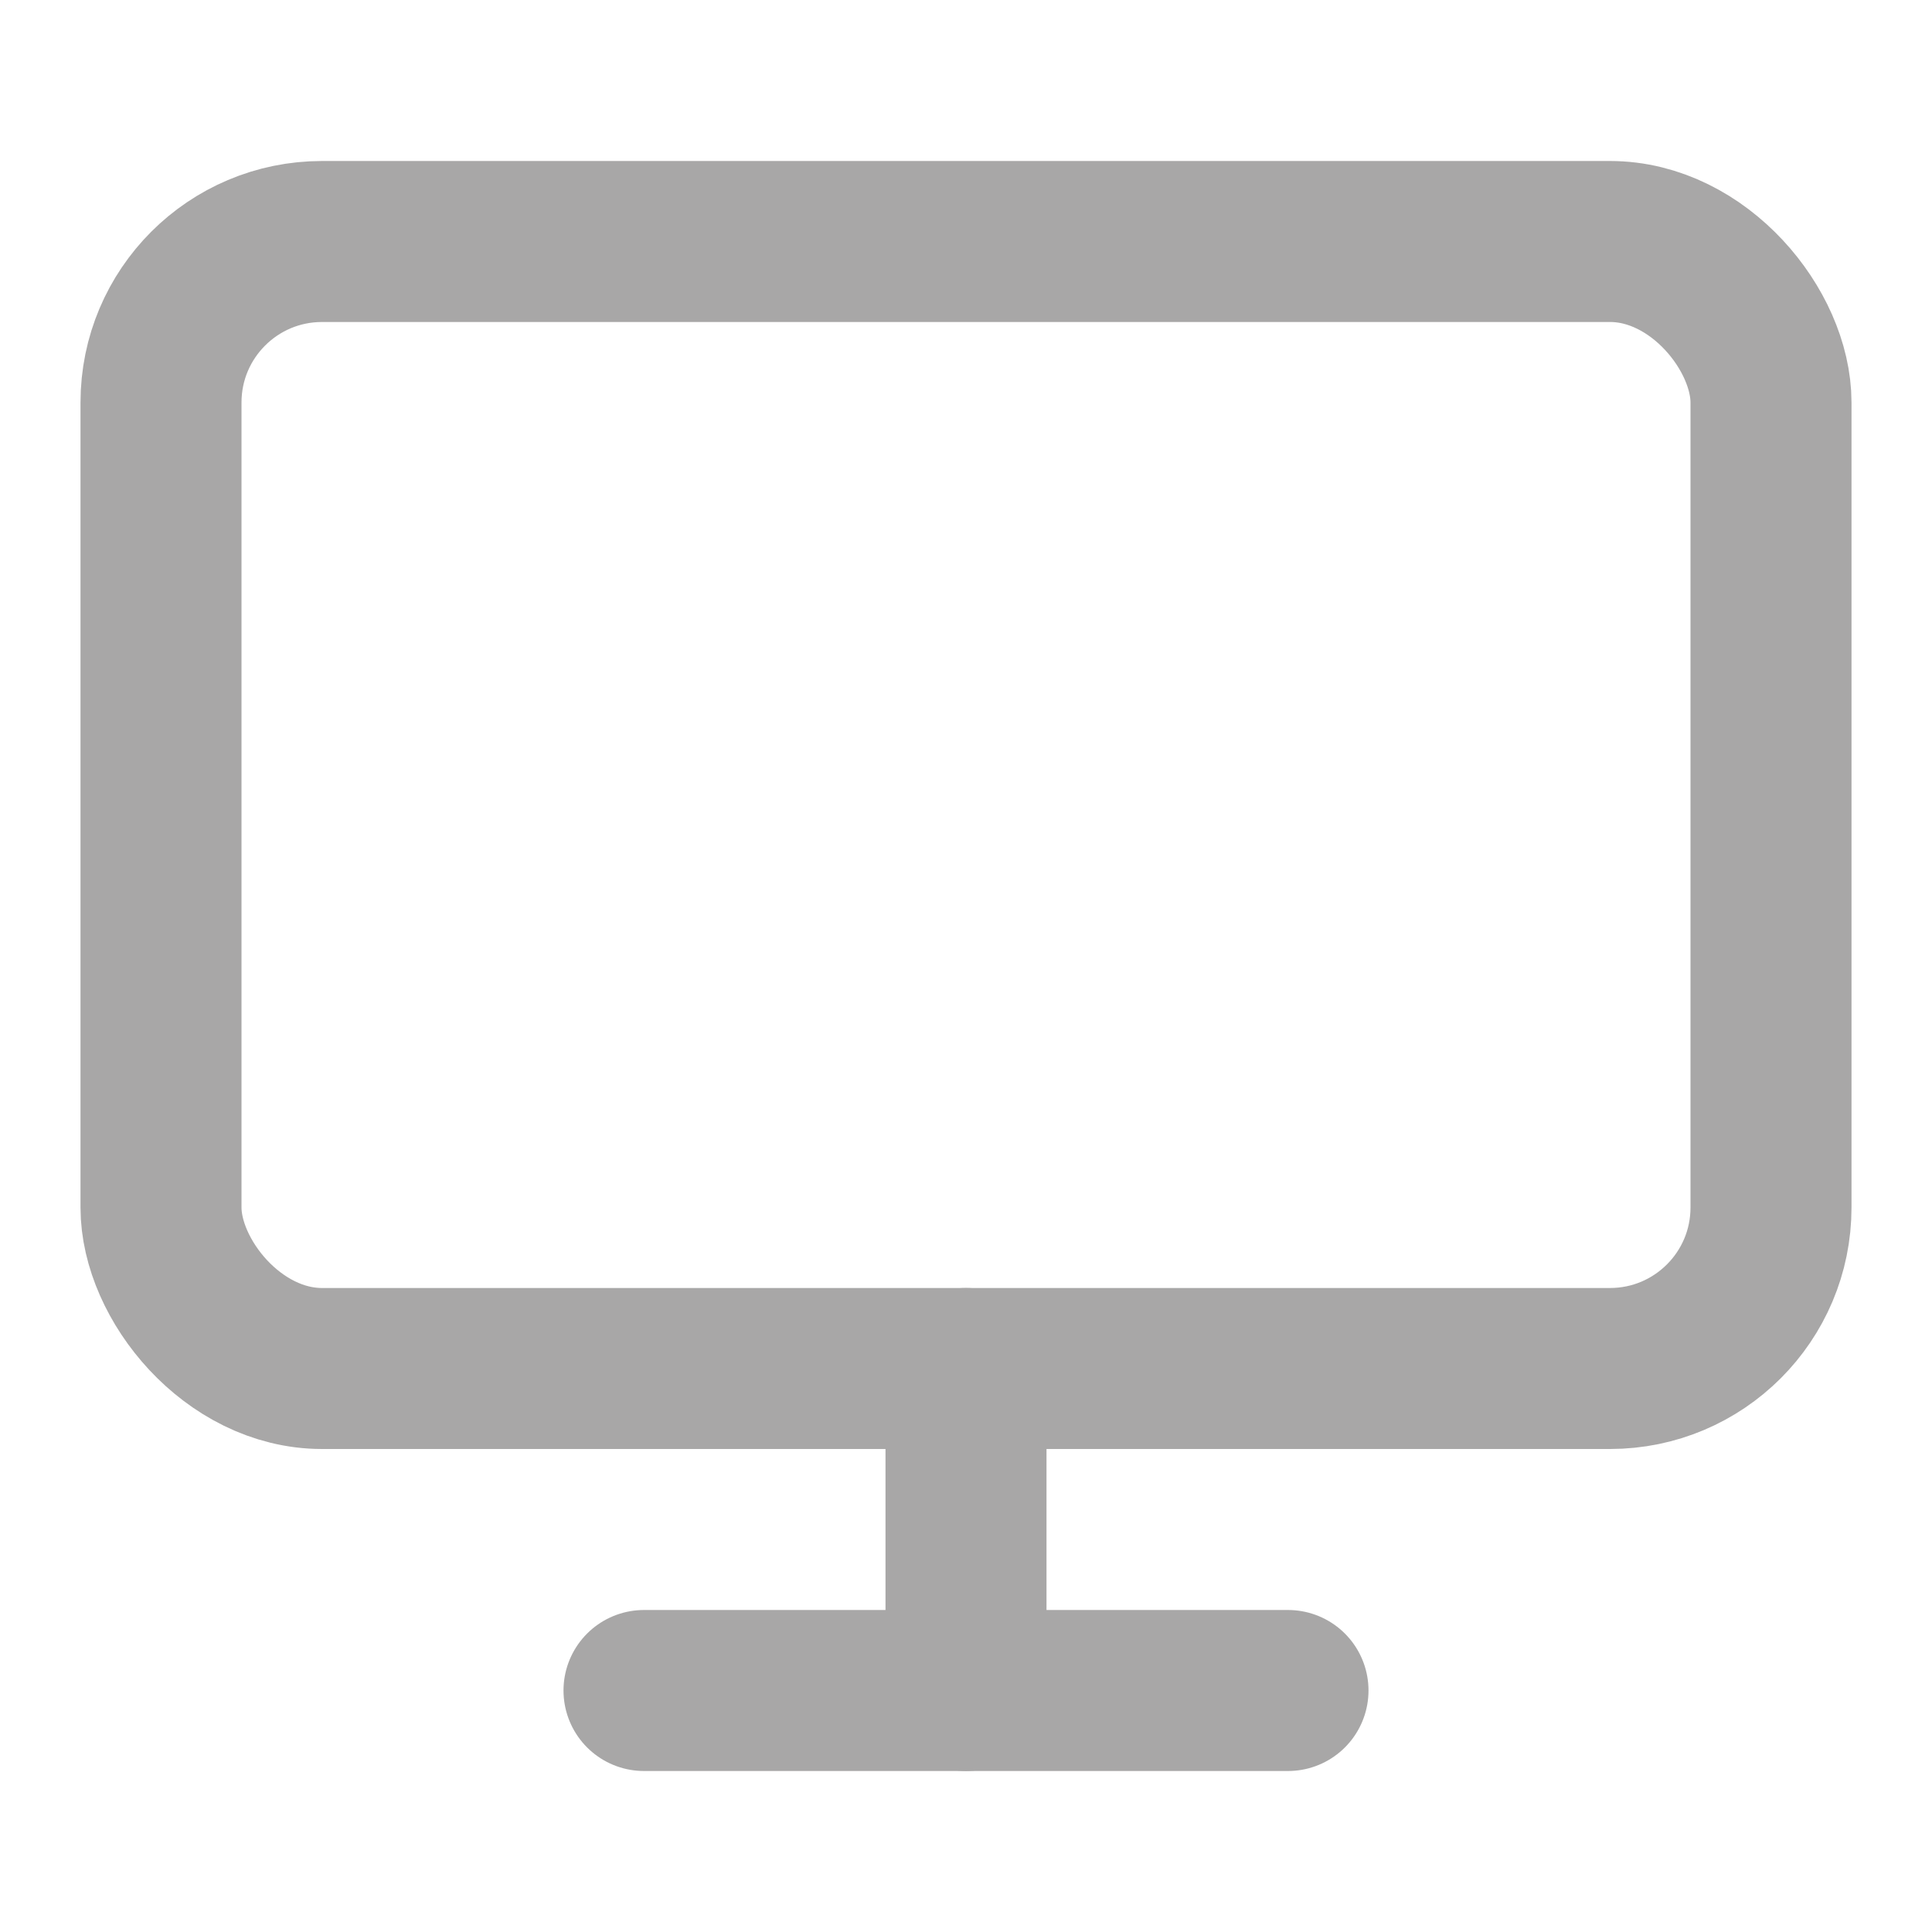 <svg xmlns="http://www.w3.org/2000/svg" width="80" height="80" viewBox="0 0 24 24" fill="none" stroke="#a8a7a7" stroke-width="2" stroke-linecap="round" stroke-linejoin="round" class="feather feather-monitor"><rect x="2" y="3" width="20" height="14" rx="2" ry="2"></rect><line x1="8" y1="21" x2="16" y2="21"></line><line x1="12" y1="17" x2="12" y2="21"></line></svg>